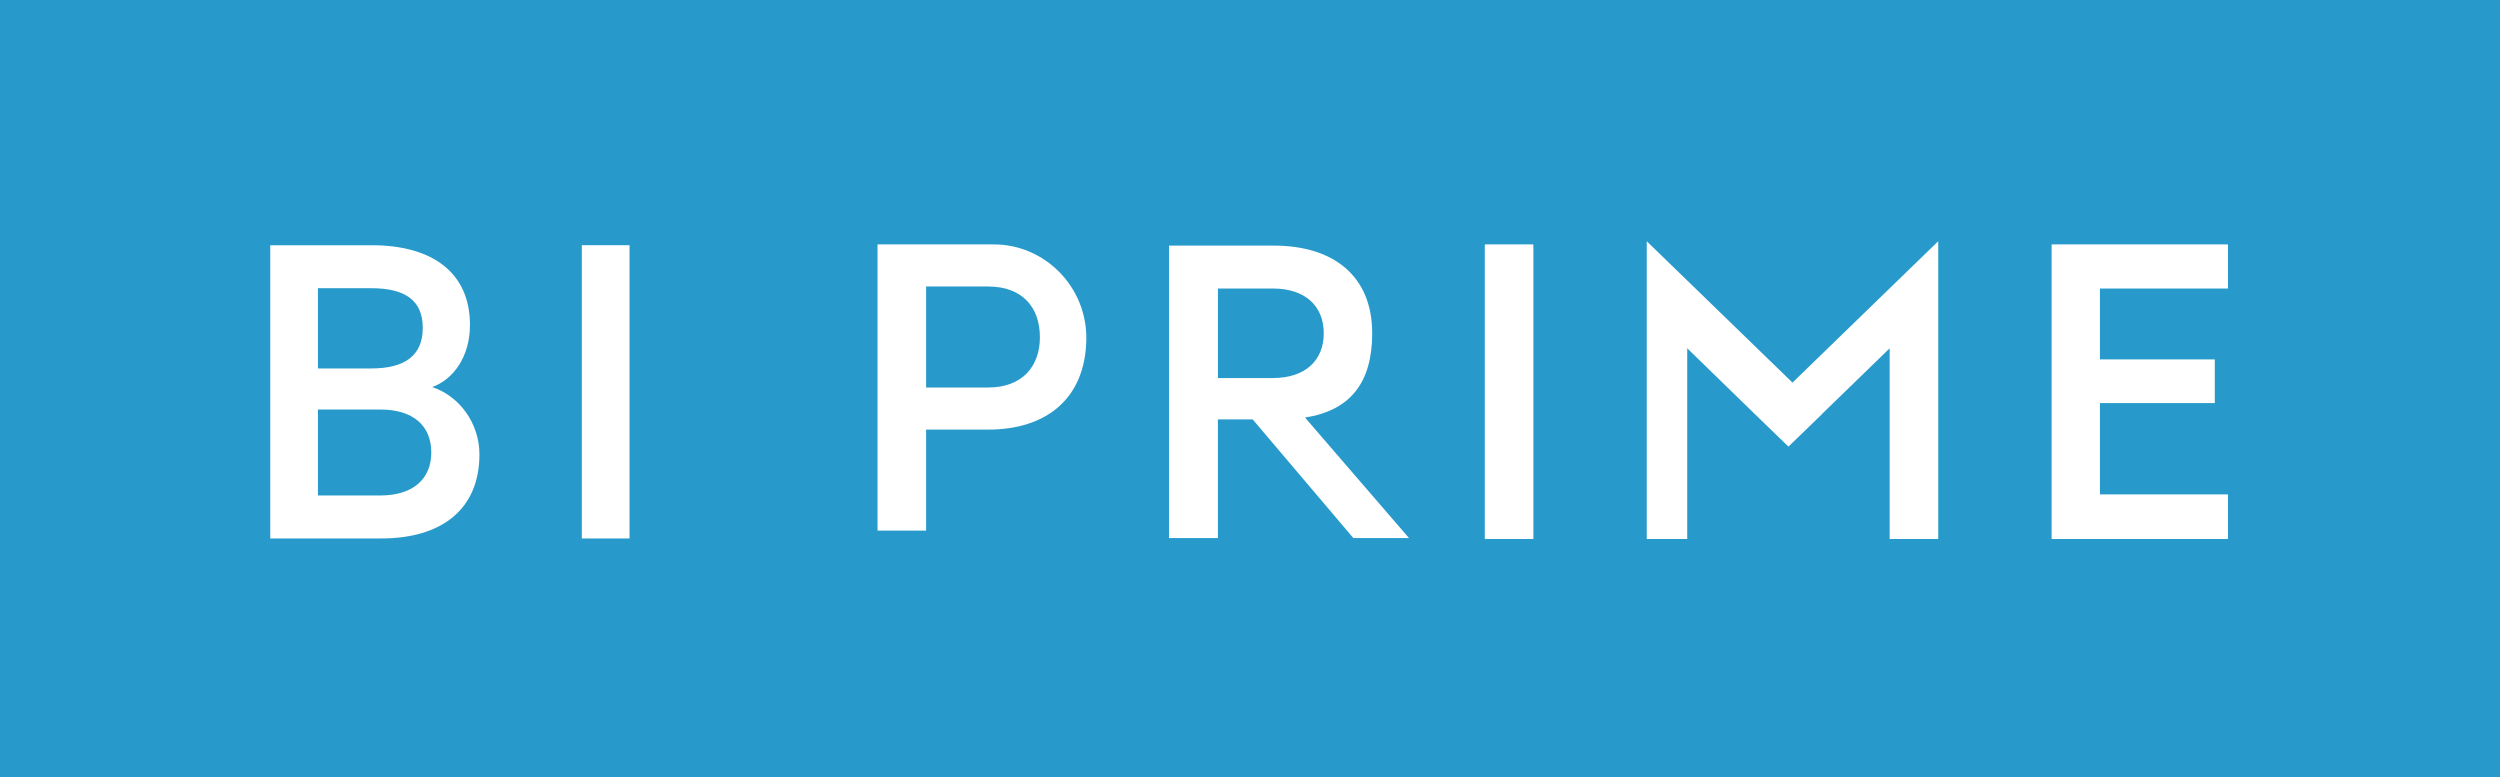 <svg width="74" height="23" viewBox="0 0 74 23" xmlns="http://www.w3.org/2000/svg"><g fill="none" fill-rule="evenodd"><path fill="#279ACB" d="M0 0h74v23H0z"/><g fill="#FFF"><path d="M65.948 7.235v1.306h-3.79v2.098h3.4v1.291h-3.4v2.705h3.79v1.319h-5.22V7.235zM57.372 7.14l-4.314 4.185-4.314-4.184v8.813h1.198v-5.645l2.007 1.953.989.958.99-.958-.003-.002 2.009-1.95v5.644h1.438zM43.95 15.954h1.438V7.235H43.95zM36.05 11.19h1.627c.963 0 1.506-.523 1.506-1.325 0-.803-.543-1.325-1.506-1.325h-1.626v2.65zm0 1.225v3.512h-1.447V7.27h3.102c1.769 0 2.912.9 2.912 2.595 0 1.45-.635 2.282-1.988 2.495l3.078 3.567H40.06l-2.98-3.512h-1.03zM29.251 8.48h-1.838v2.99h1.838c1.01 0 1.53-.627 1.53-1.487 0-.89-.52-1.502-1.53-1.502zm-1.838 4.236v2.989h-1.438v-8.47h3.45c1.5 0 2.756 1.258 2.73 2.815-.028 1.736-1.17 2.666-2.903 2.666h-1.839zM17.222 15.938h1.412v-8.68h-1.412zM12.793 11.457c.63-.226 1.118-.905 1.118-1.838 0-1.554-1.118-2.36-2.906-2.36H8v8.679h3.284c1.789 0 2.907-.862 2.907-2.488 0-.919-.587-1.724-1.398-1.993zm-3.382-.551V8.531h1.58c.992 0 1.523.354 1.523 1.173 0 .82-.531 1.202-1.523 1.202H9.41zm0 1.216h1.845c.978 0 1.51.48 1.51 1.272 0 .777-.532 1.272-1.51 1.272H9.411v-2.544z"/></g></g></svg>